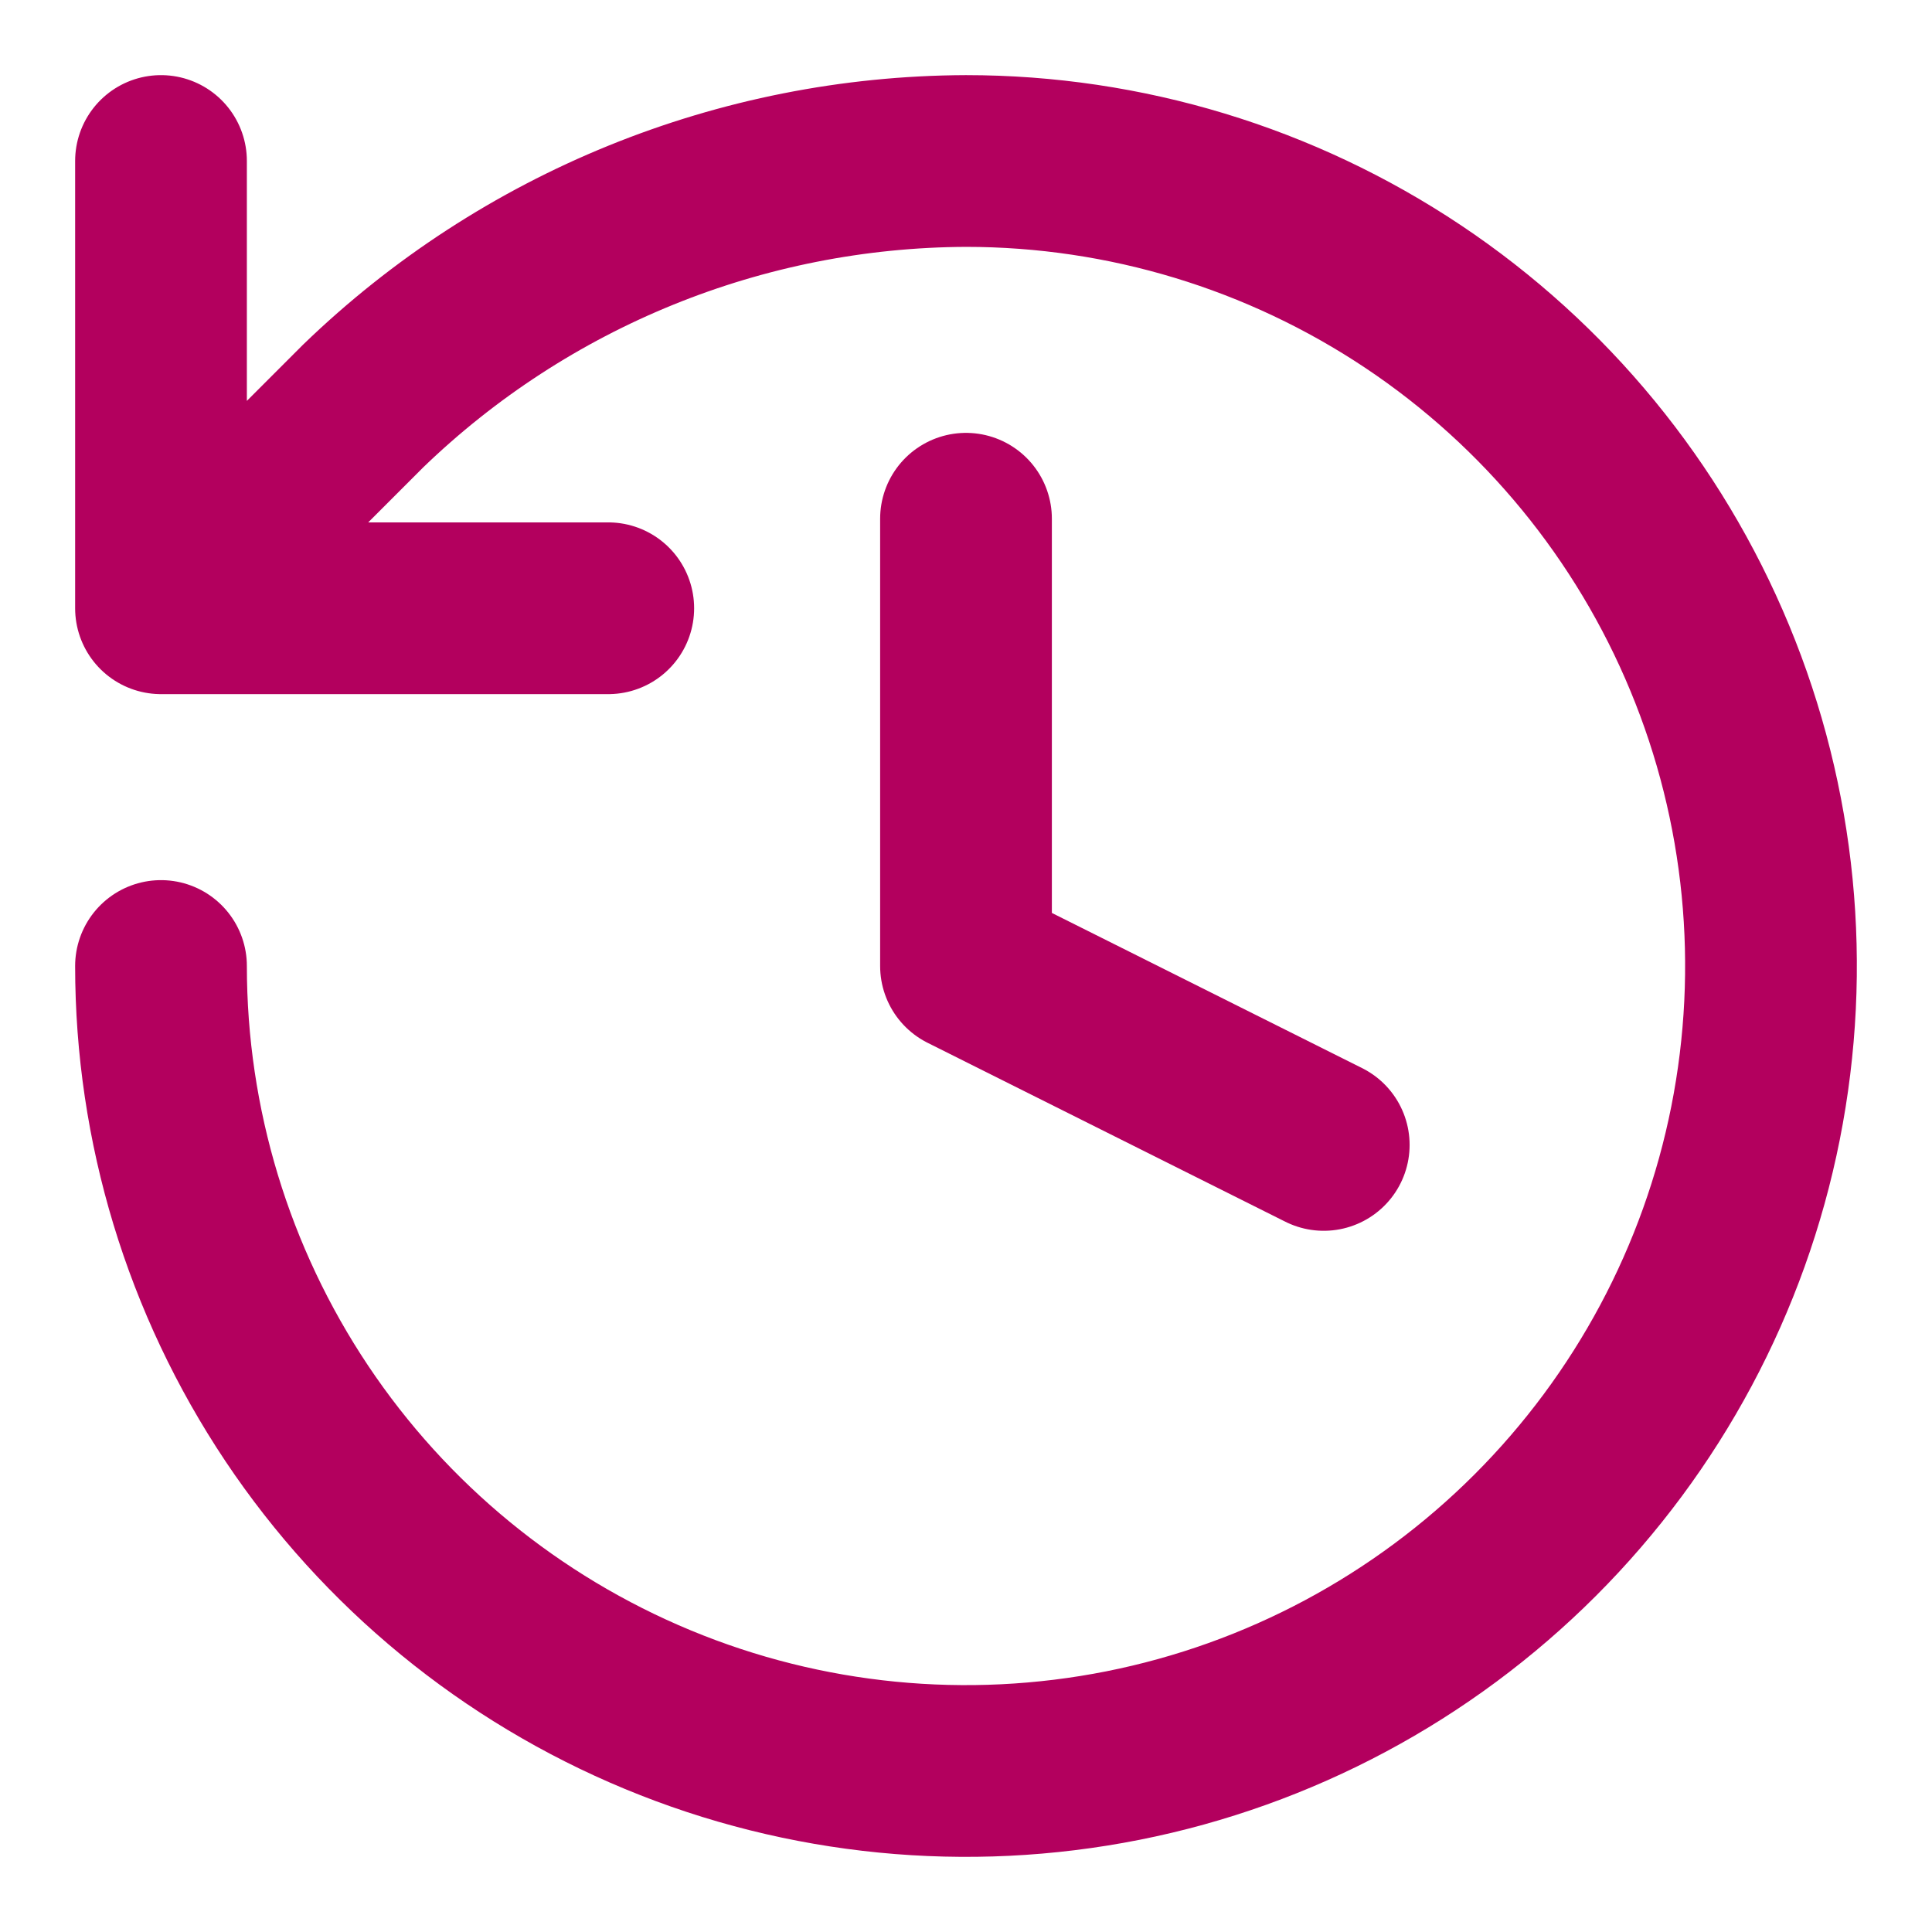 <svg width="18" height="18" viewBox="0 0 18 18" fill="none" xmlns="http://www.w3.org/2000/svg">
<path d="M1.5 9C1.5 10.483 1.94 11.933 2.764 13.167C3.588 14.4 4.759 15.361 6.13 15.929C7.5 16.497 9.008 16.645 10.463 16.356C11.918 16.067 13.254 15.352 14.303 14.303C15.352 13.254 16.067 11.918 16.356 10.463C16.645 9.008 16.497 7.5 15.929 6.13C15.361 4.759 14.4 3.588 13.167 2.764C11.933 1.94 10.483 1.5 9 1.5C6.903 1.508 4.891 2.326 3.383 3.783L1.5 5.667M1.5 5.667V1.5M1.5 5.667H5.667M9 4.833V9L12.333 10.667" stroke="#B3005E" stroke-width="1.6" stroke-linecap="round" stroke-linejoin="round"/>
</svg>
